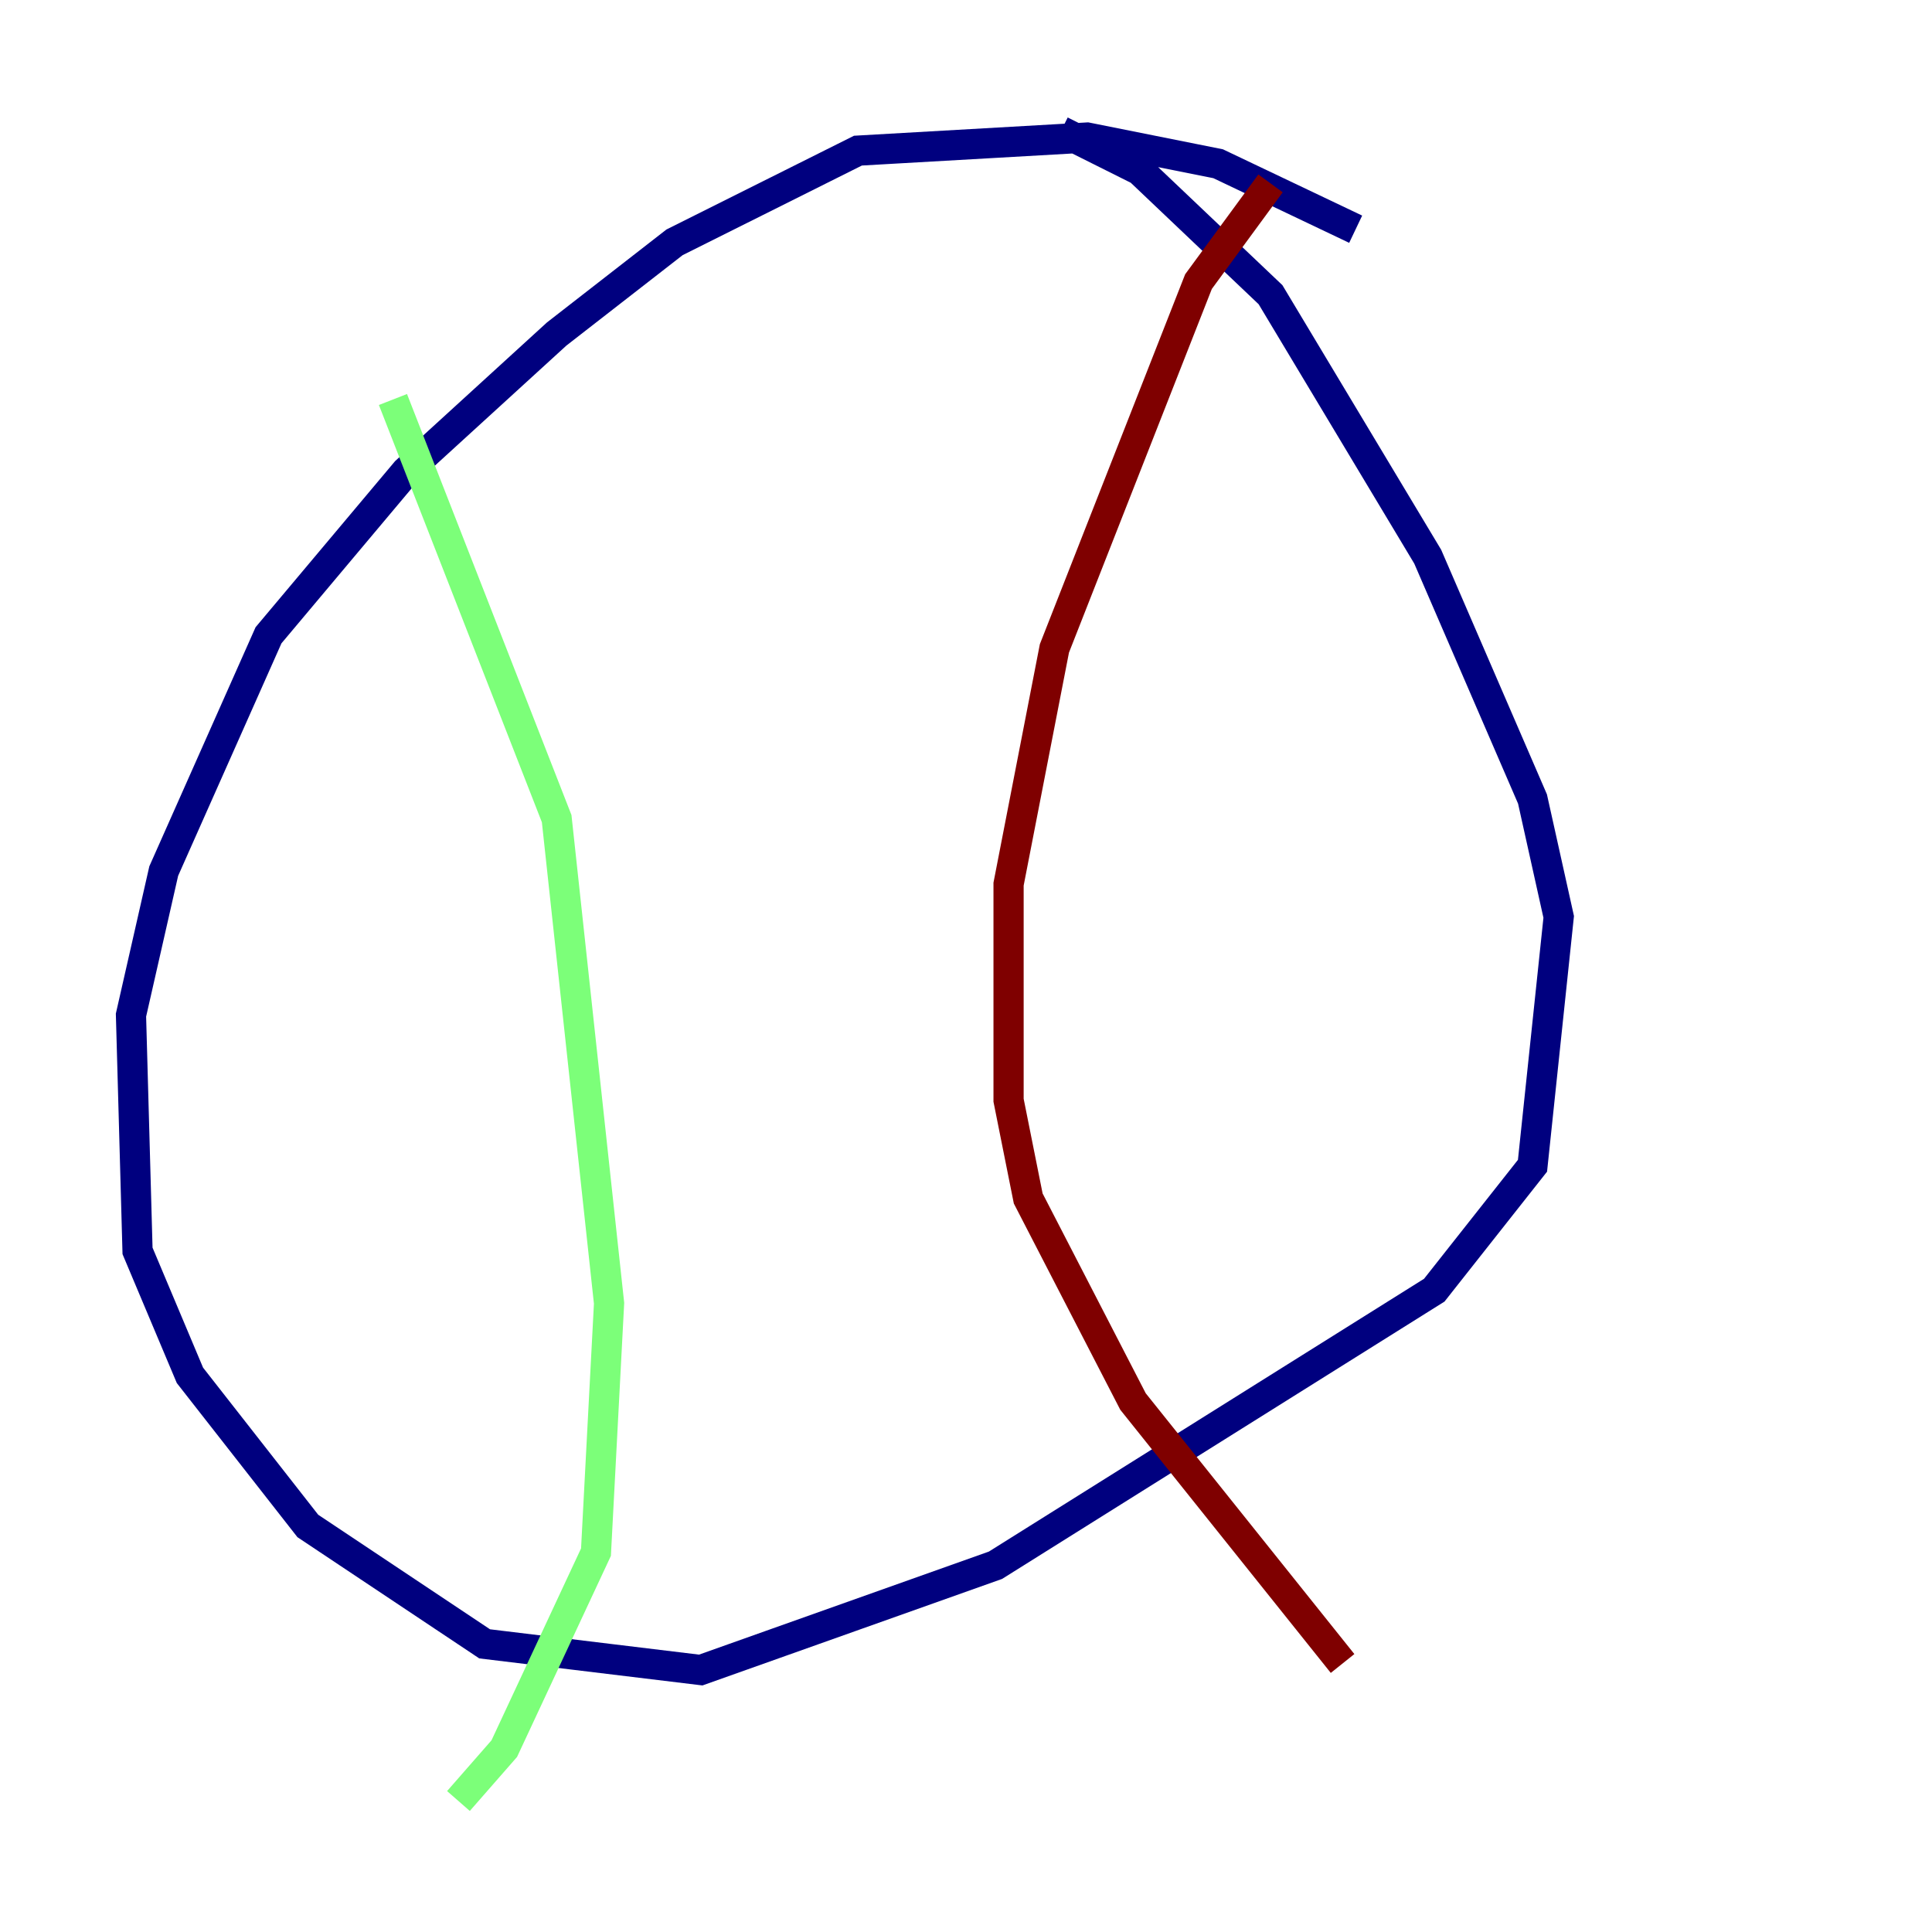 <?xml version="1.0" encoding="utf-8" ?>
<svg baseProfile="tiny" height="128" version="1.2" viewBox="0,0,128,128" width="128" xmlns="http://www.w3.org/2000/svg" xmlns:ev="http://www.w3.org/2001/xml-events" xmlns:xlink="http://www.w3.org/1999/xlink"><defs /><polyline fill="none" points="89.817,15.186 80.705,10.848 72.027,9.112 56.841,9.98 44.691,16.054 36.881,22.129 26.902,31.241 17.79,42.088 10.848,57.709 8.678,67.254 9.112,82.875 12.583,91.119 20.393,101.098 32.108,108.909 46.427,110.644 65.953,103.702 95.024,85.478 101.532,77.234 103.268,60.746 101.532,52.936 94.59,36.881 84.176,19.525 75.498,11.281 70.291,8.678" stroke="#00007f" stroke-width="2" /><polyline fill="none" points="26.034,26.468 36.881,54.237 40.352,86.346 39.485,102.834 33.41,115.851 30.373,119.322" stroke="#7cff79" stroke-width="2" /><polyline fill="none" points="84.176,12.149 79.403,18.658 69.858,42.956 66.82,58.576 66.82,72.895 68.122,79.403 75.064,92.854 88.949,110.21" stroke="#7f0000" stroke-width="2" /></svg>